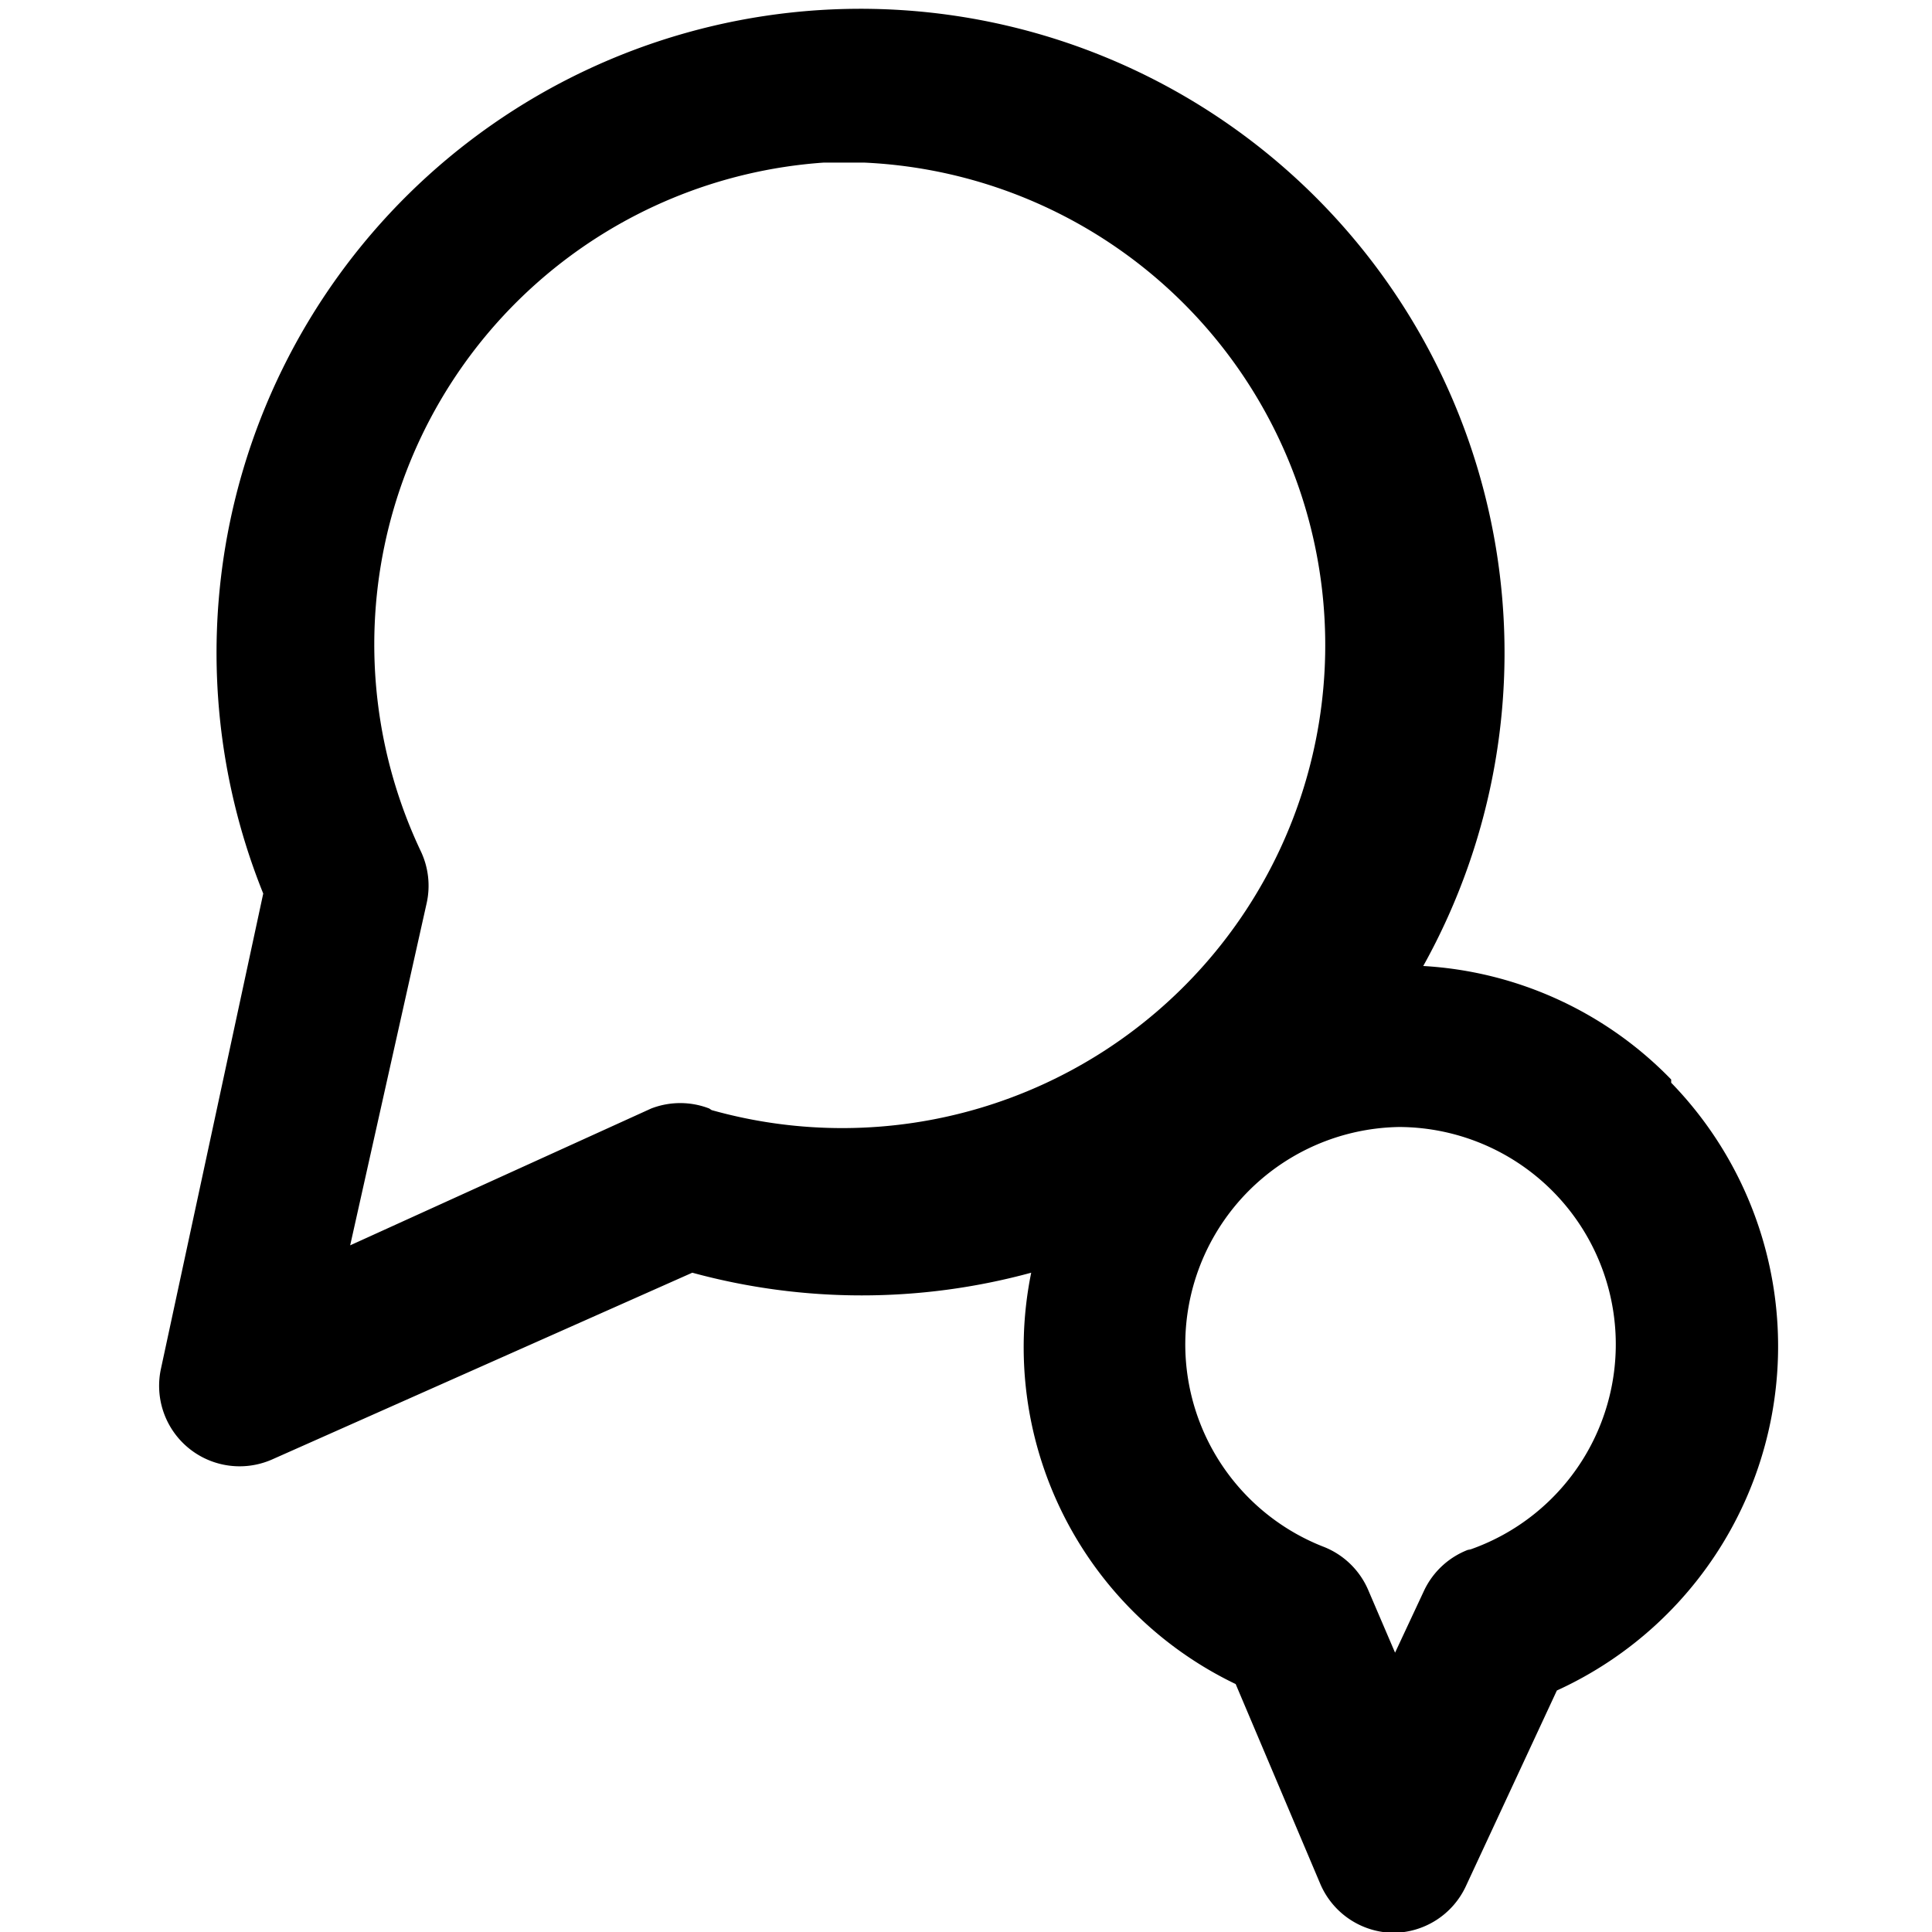 <svg id="Bold" xmlns="http://www.w3.org/2000/svg" viewBox="0 0 24 24"><title>social-media-identica</title><path d="M20.76,13.41A4.66,4.66,0,0,0,17.68,12,8,8,0,1,0,3.27,11.1L2,17a1,1,0,0,0,1.38,1.13l5.22-2.32a8,8,0,0,0,4.21,0,4.64,4.64,0,0,0,2.54,5.11l1.05,2.48a1,1,0,0,0,.9.61h0a1,1,0,0,0,.91-.58L19.34,21a4.7,4.7,0,0,0,1.42-7.55Zm-11.95.36a1,1,0,0,0-.72,0L4.35,15.47l.95-4.25a1,1,0,0,0-.07-.64,6,6,0,0,1,5-8.56l.51,0a6,6,0,1,1-1.9,11.77Zm9.46,5.47a1,1,0,0,0-.58.52l-.36.77L17,19.76a1,1,0,0,0-.57-.55A2.7,2.7,0,0,1,17.38,14h0a2.7,2.7,0,0,1,.85,5.26Z"/></svg>